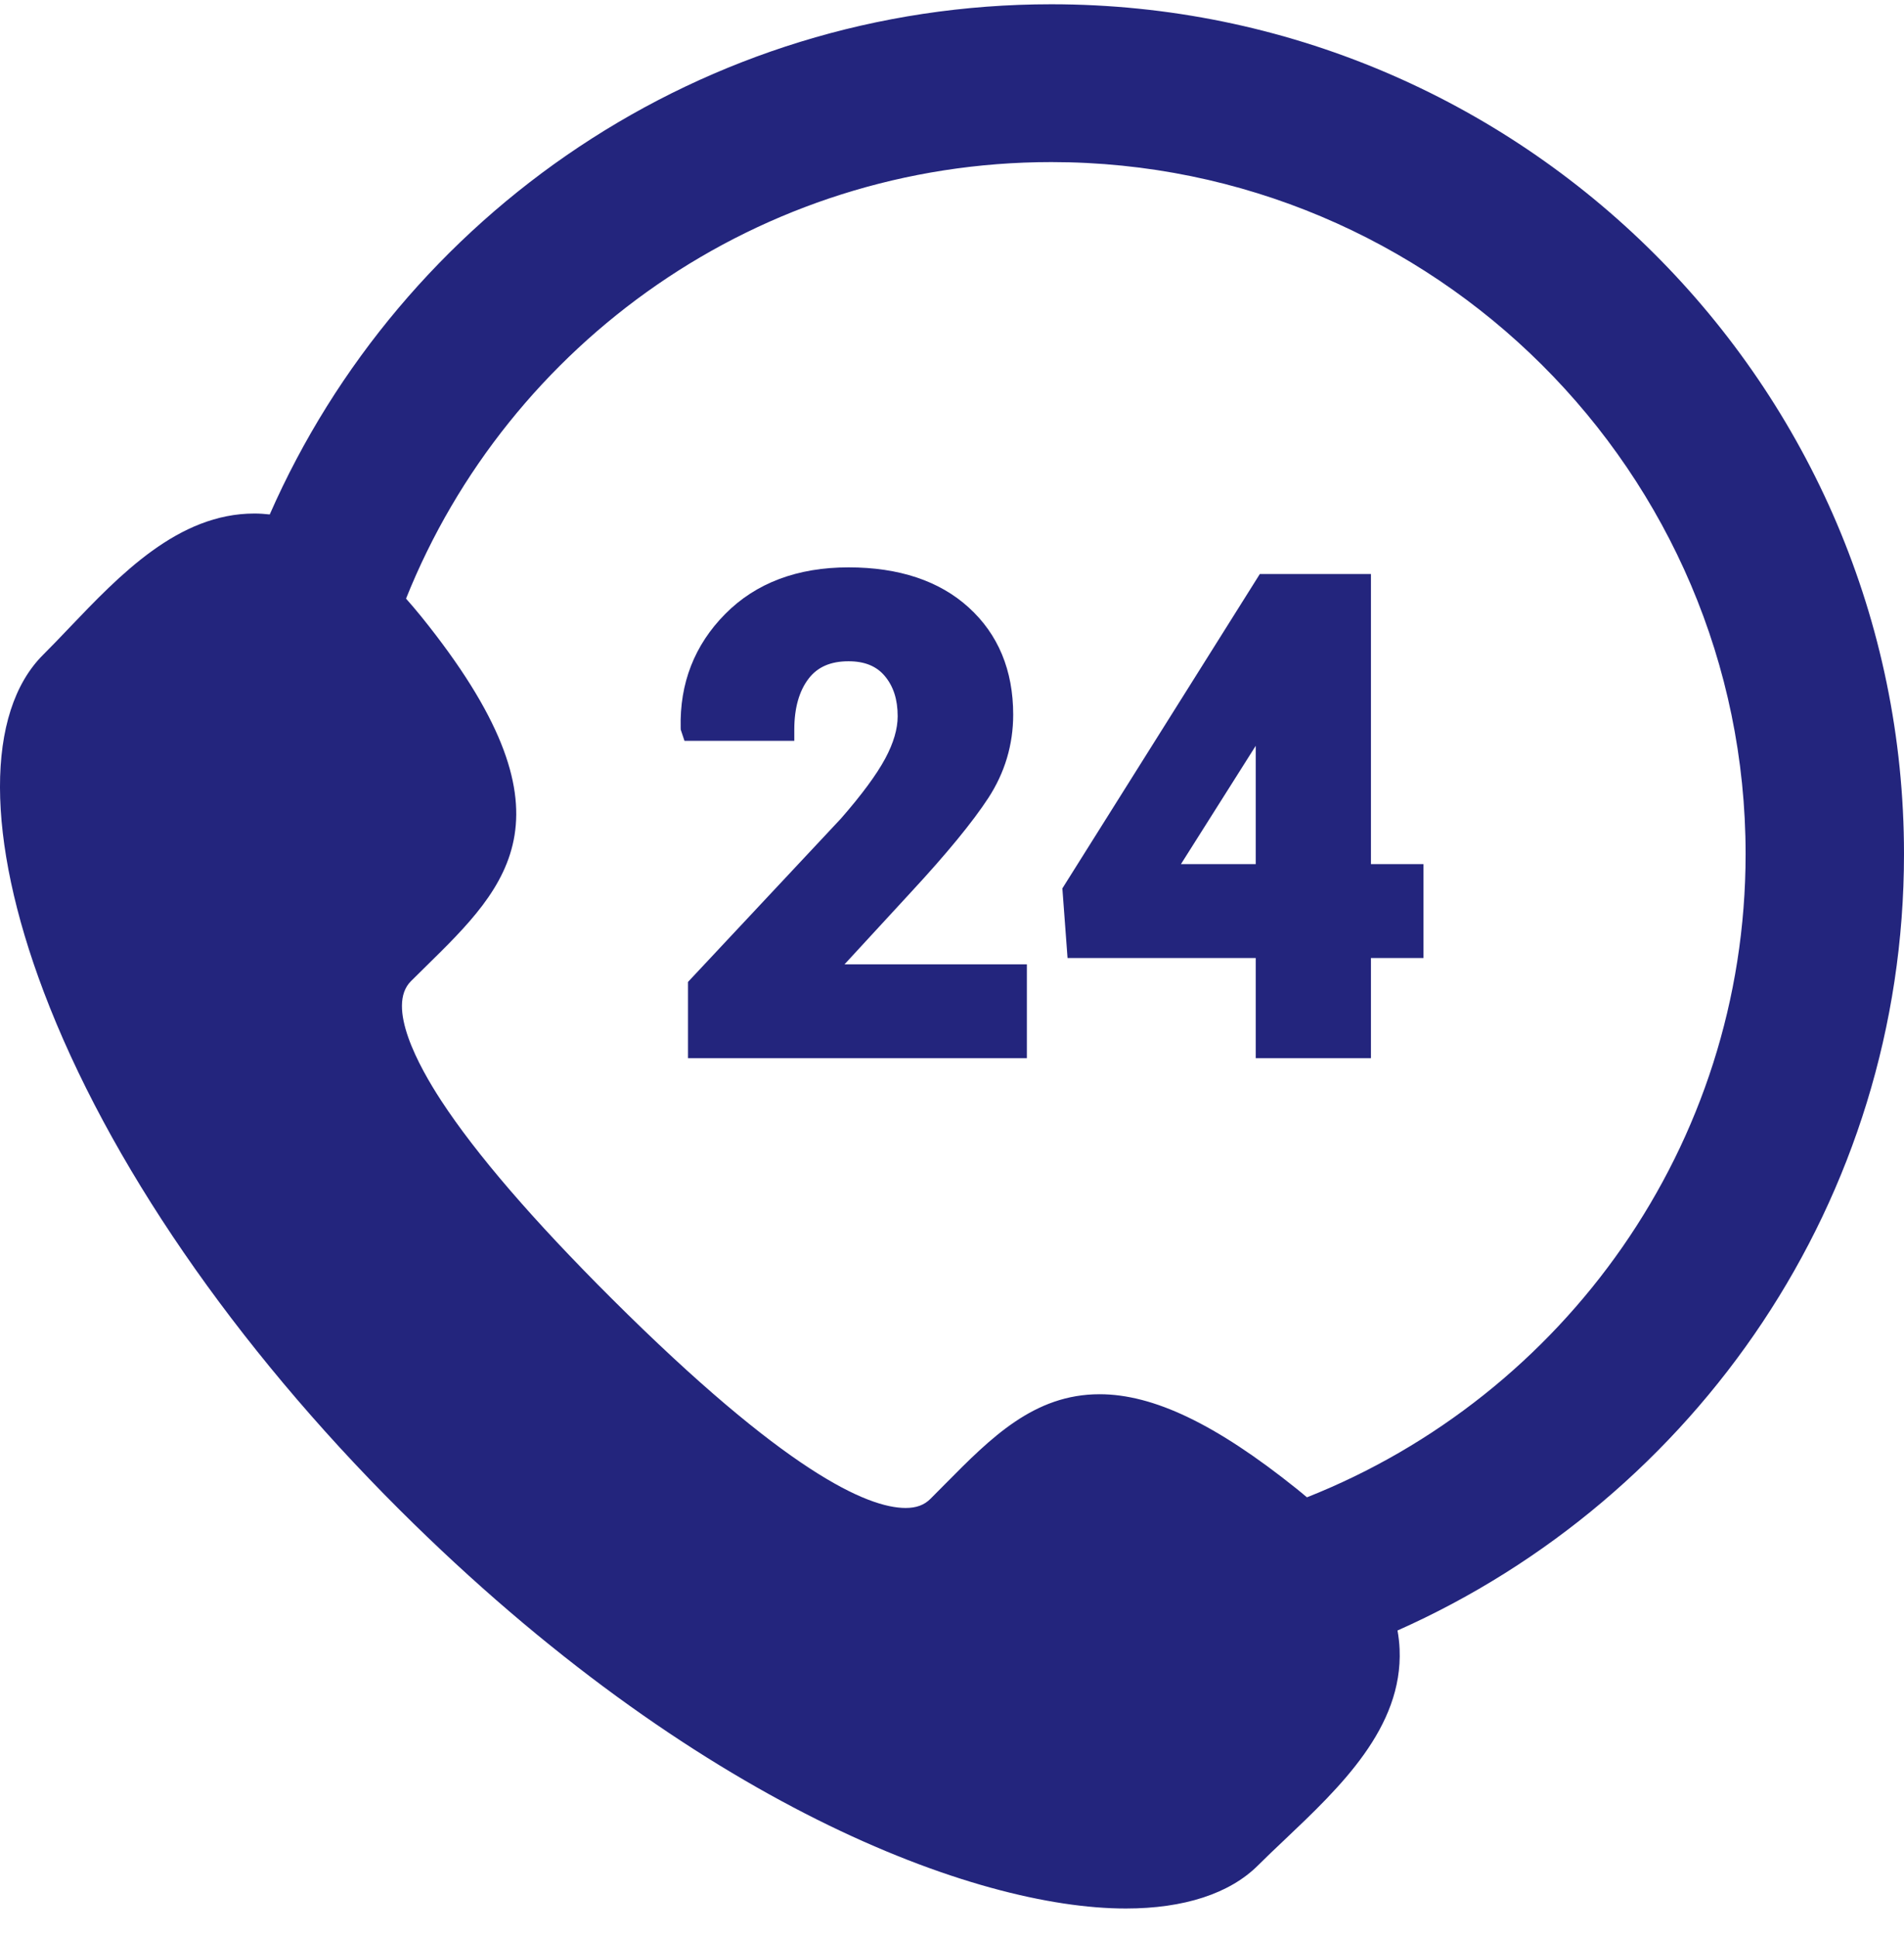 <svg width="58" height="59" viewBox="0 0 58 59" fill="none" xmlns="http://www.w3.org/2000/svg">
<path d="M58 26.012C58 11.741 46.348 0.13 32.025 0.13C21.391 0.13 12.231 6.531 8.217 15.669C8.061 15.652 7.906 15.641 7.749 15.641C5.433 15.641 3.66 17.498 2.096 19.137C1.824 19.422 1.567 19.692 1.314 19.943C-0.445 21.695 -0.438 25.533 1.333 30.21C3.283 35.361 7.134 40.966 12.178 45.992C21.169 54.95 29.71 58.13 34.293 58.13C34.293 58.13 34.294 58.13 34.294 58.13C36.066 58.13 37.458 57.676 38.32 56.818C38.572 56.566 38.843 56.309 39.13 56.038C40.82 54.436 42.735 52.621 42.635 50.231C42.627 50.041 42.605 49.851 42.571 49.662C51.653 45.625 58 36.544 58 26.012ZM39.812 45.606C39.707 45.517 39.6 45.427 39.488 45.338C37.042 43.379 35.138 42.466 33.496 42.466C31.496 42.466 30.183 43.794 28.793 45.199C28.646 45.348 28.496 45.5 28.343 45.652C28.153 45.842 27.913 45.93 27.588 45.93H27.587C26.422 45.93 23.923 44.824 18.637 39.556C16.246 37.173 14.496 35.142 13.436 33.518C12.764 32.489 11.752 30.648 12.519 29.884C12.671 29.732 12.823 29.584 12.972 29.437C15.505 26.951 17.693 24.803 12.833 18.78C12.678 18.588 12.523 18.408 12.369 18.233C15.481 10.452 23.119 4.937 32.025 4.937C43.688 4.937 53.175 14.391 53.175 26.012C53.175 34.894 47.632 42.509 39.812 45.606Z" fill="#23257D"/>
<path d="M27.749 27.176C28.836 26.003 29.629 25.037 30.106 24.306C30.609 23.535 30.864 22.681 30.864 21.767C30.864 20.417 30.408 19.318 29.506 18.5C28.615 17.691 27.384 17.281 25.848 17.281C24.286 17.281 23.021 17.759 22.09 18.702C21.156 19.645 20.701 20.813 20.735 22.172L20.737 22.224L20.851 22.565H24.196V22.221C24.196 21.568 24.343 21.046 24.634 20.668C24.907 20.313 25.304 20.141 25.848 20.141C26.334 20.141 26.694 20.286 26.947 20.584C27.215 20.9 27.345 21.302 27.345 21.816C27.345 22.201 27.219 22.632 26.969 23.098C26.705 23.591 26.247 24.211 25.616 24.933L20.958 29.908V32.231H31.281V29.372H25.726L27.749 27.176Z" fill="#23257D"/>
<path d="M41.762 17.484H38.377L32.362 27.059L32.52 29.18H38.252V32.231H41.762V29.18H43.361V26.32H41.762V17.484H41.762ZM35.974 26.32L38.252 22.716V26.32H35.974Z" fill="#23257D"/>
</svg>
